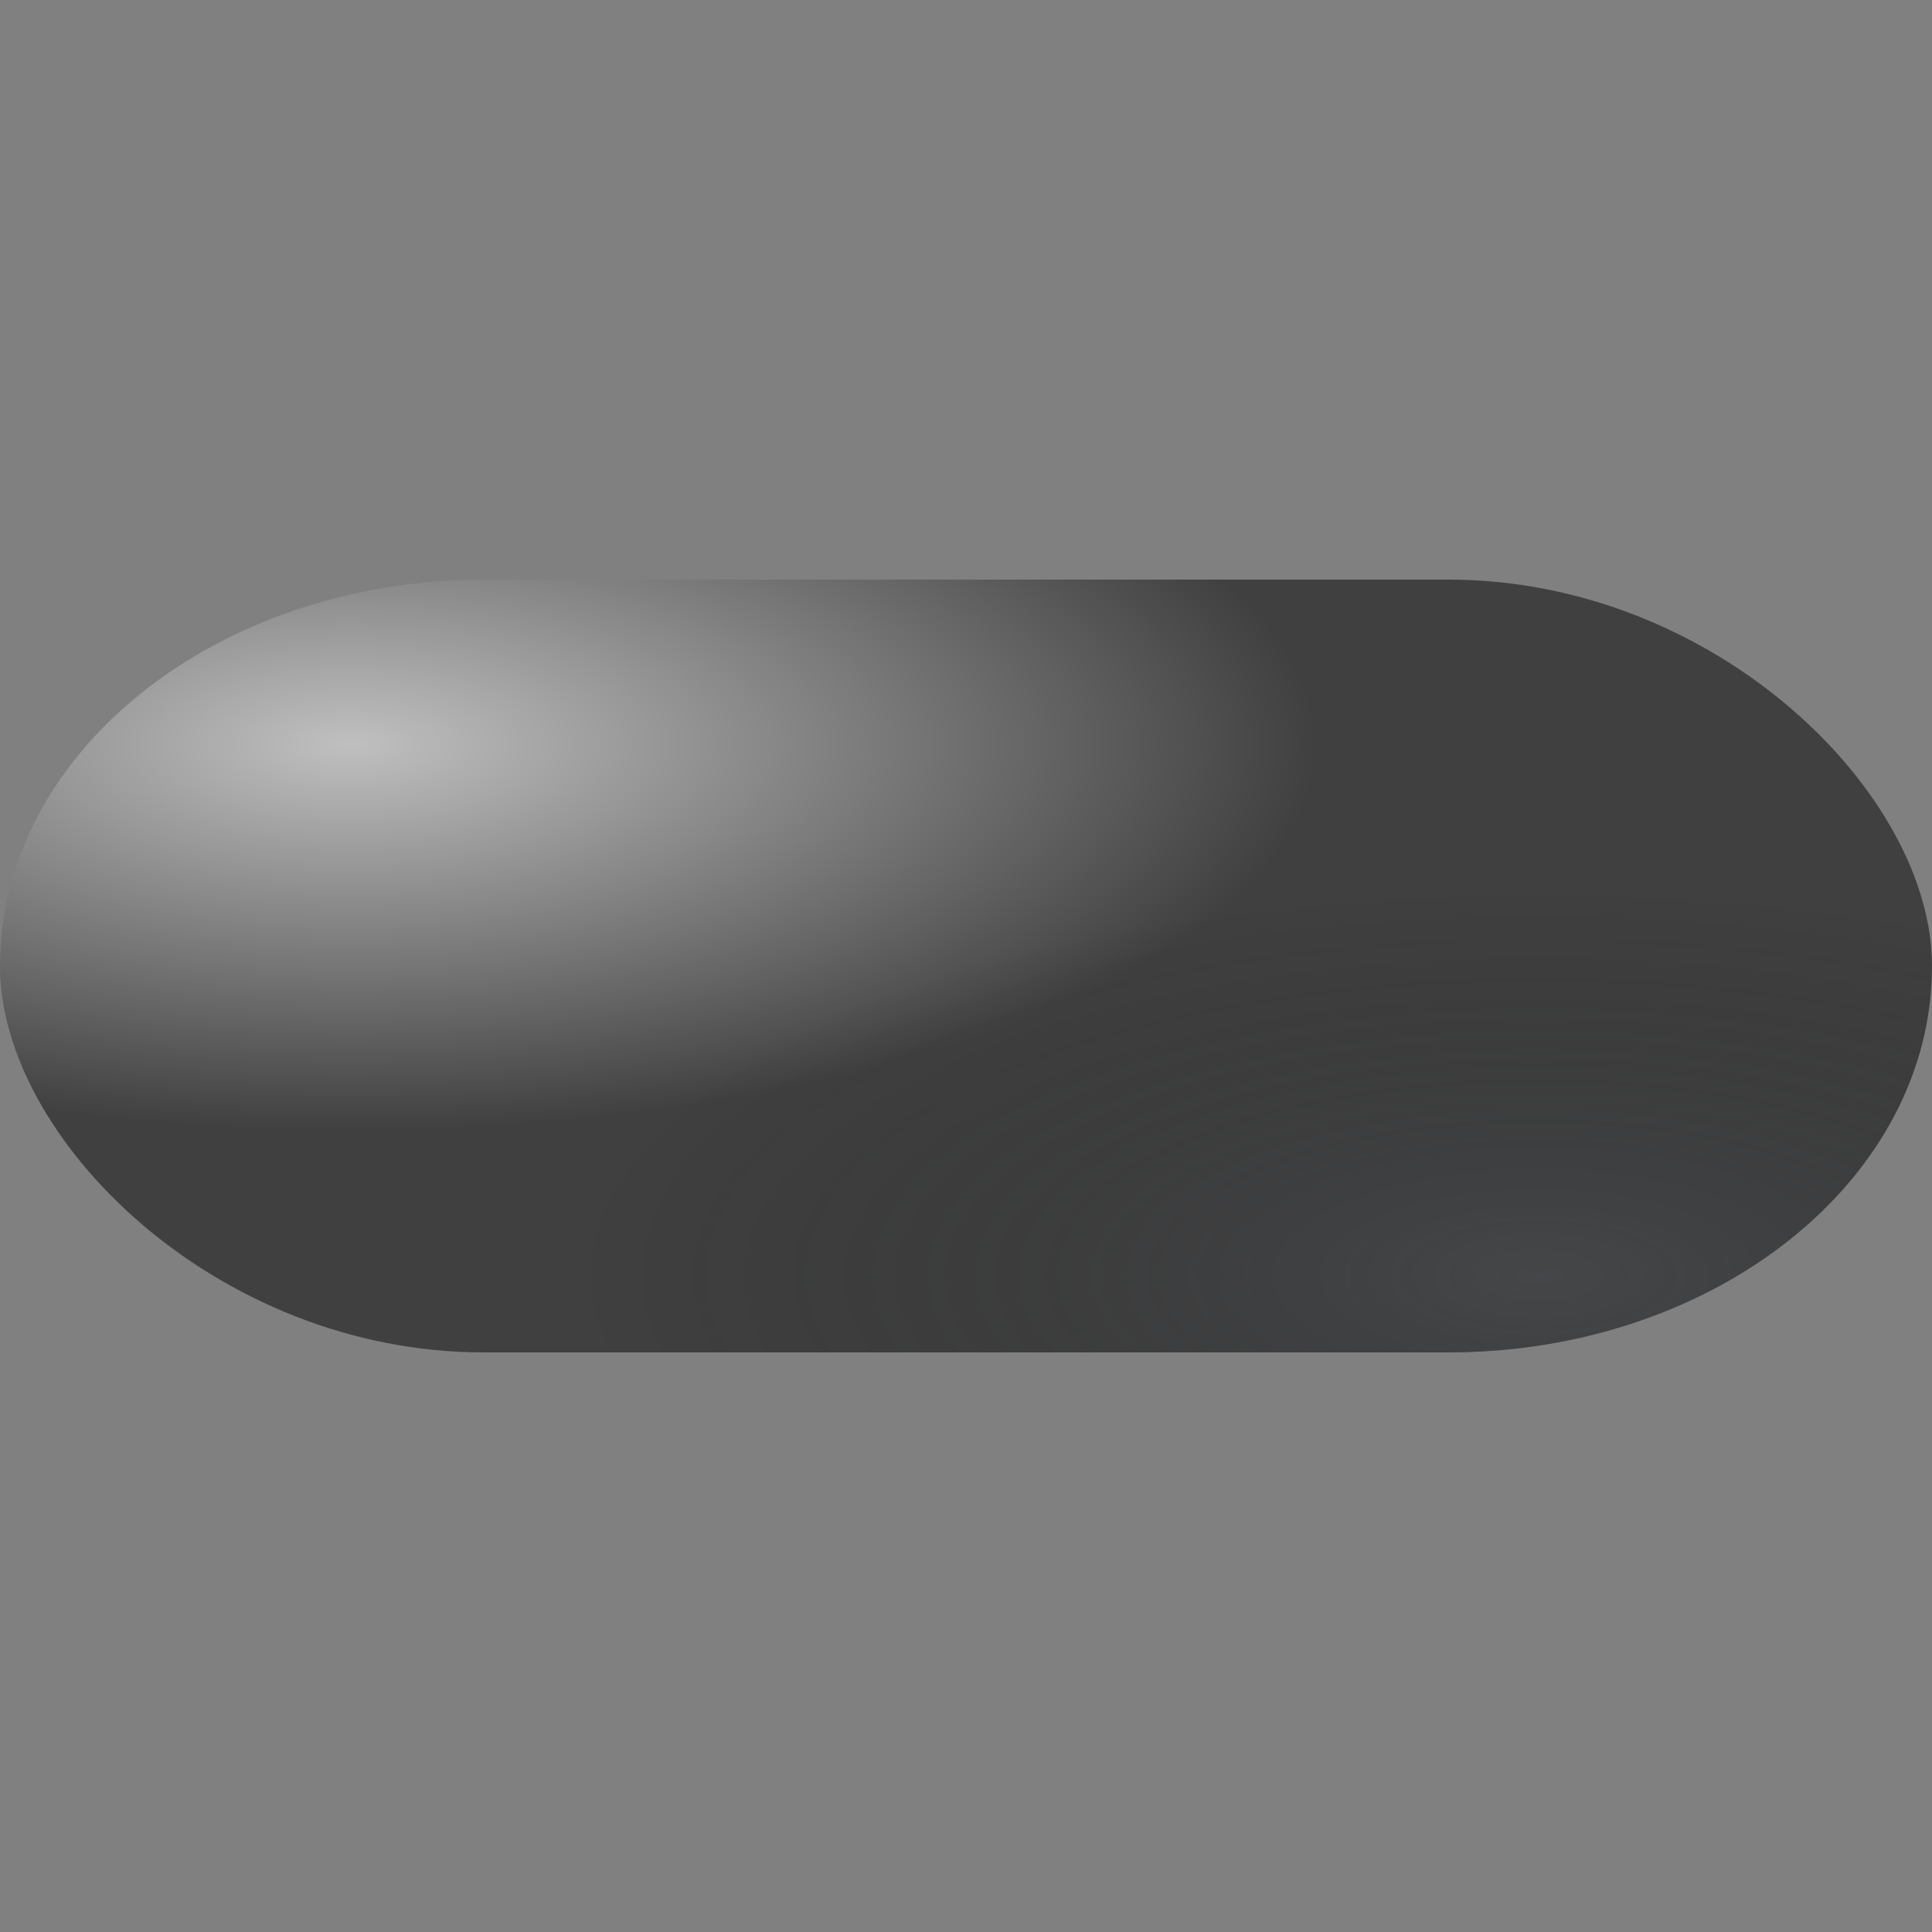 <svg xmlns:dc="http://purl.org/dc/elements/1.1/" xmlns:cc="http://creativecommons.org/ns#" xmlns:rdf="http://www.w3.org/1999/02/22-rdf-syntax-ns#" xmlns:svg="http://www.w3.org/2000/svg" xmlns="http://www.w3.org/2000/svg" xmlns:xlink="http://www.w3.org/1999/xlink" xmlns:sodipodi="http://sodipodi.sourceforge.net/DTD/sodipodi-0.dtd" xmlns:inkscape="http://www.inkscape.org/namespaces/inkscape" width="200mm" height="200mm" viewBox="0 0 200 200" version="1.1" id="svg8" inkscape:version="1.0.2 (e86c870879, 2021-01-15)" sodipodi:docname="canjicao-cristal.svg"><rect x="0" y="0" width="200" height="200" fill="#808080" stroke="none"/> <defs id="defs2"> <linearGradient inkscape:collect="always" id="linearGradient1713"> <stop style="stop-color:#ffffff;stop-opacity:0.5" offset="0" id="stop1709" /> <stop style="stop-color:#000000;stop-opacity:0.5" offset="1" id="stop1711" /> </linearGradient> <linearGradient inkscape:collect="always" id="sombra"> <stop style="stop-color:#51565e;stop-opacity:0.3" offset="0" id="stop1674" /> <stop style="stop-color:#000000;stop-opacity:0" offset="1" id="stop1676" /> </linearGradient> <linearGradient inkscape:collect="always" id="default"> <stop style="stop-color:#51565e;stop-opacity:1" offset="0" id="stop1541" /> <stop style="stop-color:#000000;stop-opacity:1" offset="1" id="stop1543" /> </linearGradient> <radialGradient inkscape:collect="always" xlink:href="#linearGradient1713" id="radialGradient1506" cx="36.315" cy="-17.346" fx="36.315" fy="-17.346" r="100" gradientTransform="matrix(1,0,0,0.4,0,24)" gradientUnits="userSpaceOnUse" /> <radialGradient inkscape:collect="always" xlink:href="#default" id="radialGradient1539" gradientUnits="userSpaceOnUse" gradientTransform="matrix(1,0,0,0.4,9.2226562e-7,24)" cx="188.658" cy="136.282" fx="188.658" fy="136.282" r="100" /> <radialGradient inkscape:collect="always" xlink:href="#default" id="radialGradient1553" gradientUnits="userSpaceOnUse" gradientTransform="matrix(1,0,0,0.4,10.489,72.284)" cx="188.658" cy="136.282" fx="188.658" fy="136.282" r="100" /> <radialGradient inkscape:collect="always" xlink:href="#sombra" id="radialGradient1506-1" cx="159.278" cy="120.084" fx="159.278" fy="120.084" r="100" gradientTransform="matrix(1,0,0,0.4,-5.0449219e-6,24)" gradientUnits="userSpaceOnUse" /> </defs> <sodipodi:namedview id="base" pagecolor="#000000" bordercolor="#666666" borderopacity="1.0" inkscape:pageopacity="0" inkscape:pageshadow="2" inkscape:zoom="1.80975" inkscape:cx="377.95275" inkscape:cy="377.95276" inkscape:document-units="mm" inkscape:current-layer="layer1" inkscape:document-rotation="0" showgrid="false" inkscape:window-width="1920" inkscape:window-height="1016" inkscape:window-x="0" inkscape:window-y="27" inkscape:window-maximized="1" inkscape:pagecheckerboard="true" />  <g inkscape:label="Layer 1" inkscape:groupmode="layer" id="layer1"> <g id="g284" transform="translate(0,60)"> <rect style="fill:url(#radialGradient1506);fill-opacity:1;stroke:none;stroke-width:0;stroke-miterlimit:4;stroke-dasharray:none;stop-color:#000000" id="rect861" width="200" height="80" x="0" y="0" ry="40" rx="50.082" /> <rect style="fill:url(#radialGradient1506-1);fill-opacity:1;stroke:none;stroke-width:0;stroke-miterlimit:4;stroke-dasharray:none;stop-color:#000000" id="rect861-9" width="200" height="80" x="-3.8146973e-06" y="-1.4210855e-14" ry="40" rx="50.082" /> </g> </g> </svg>
